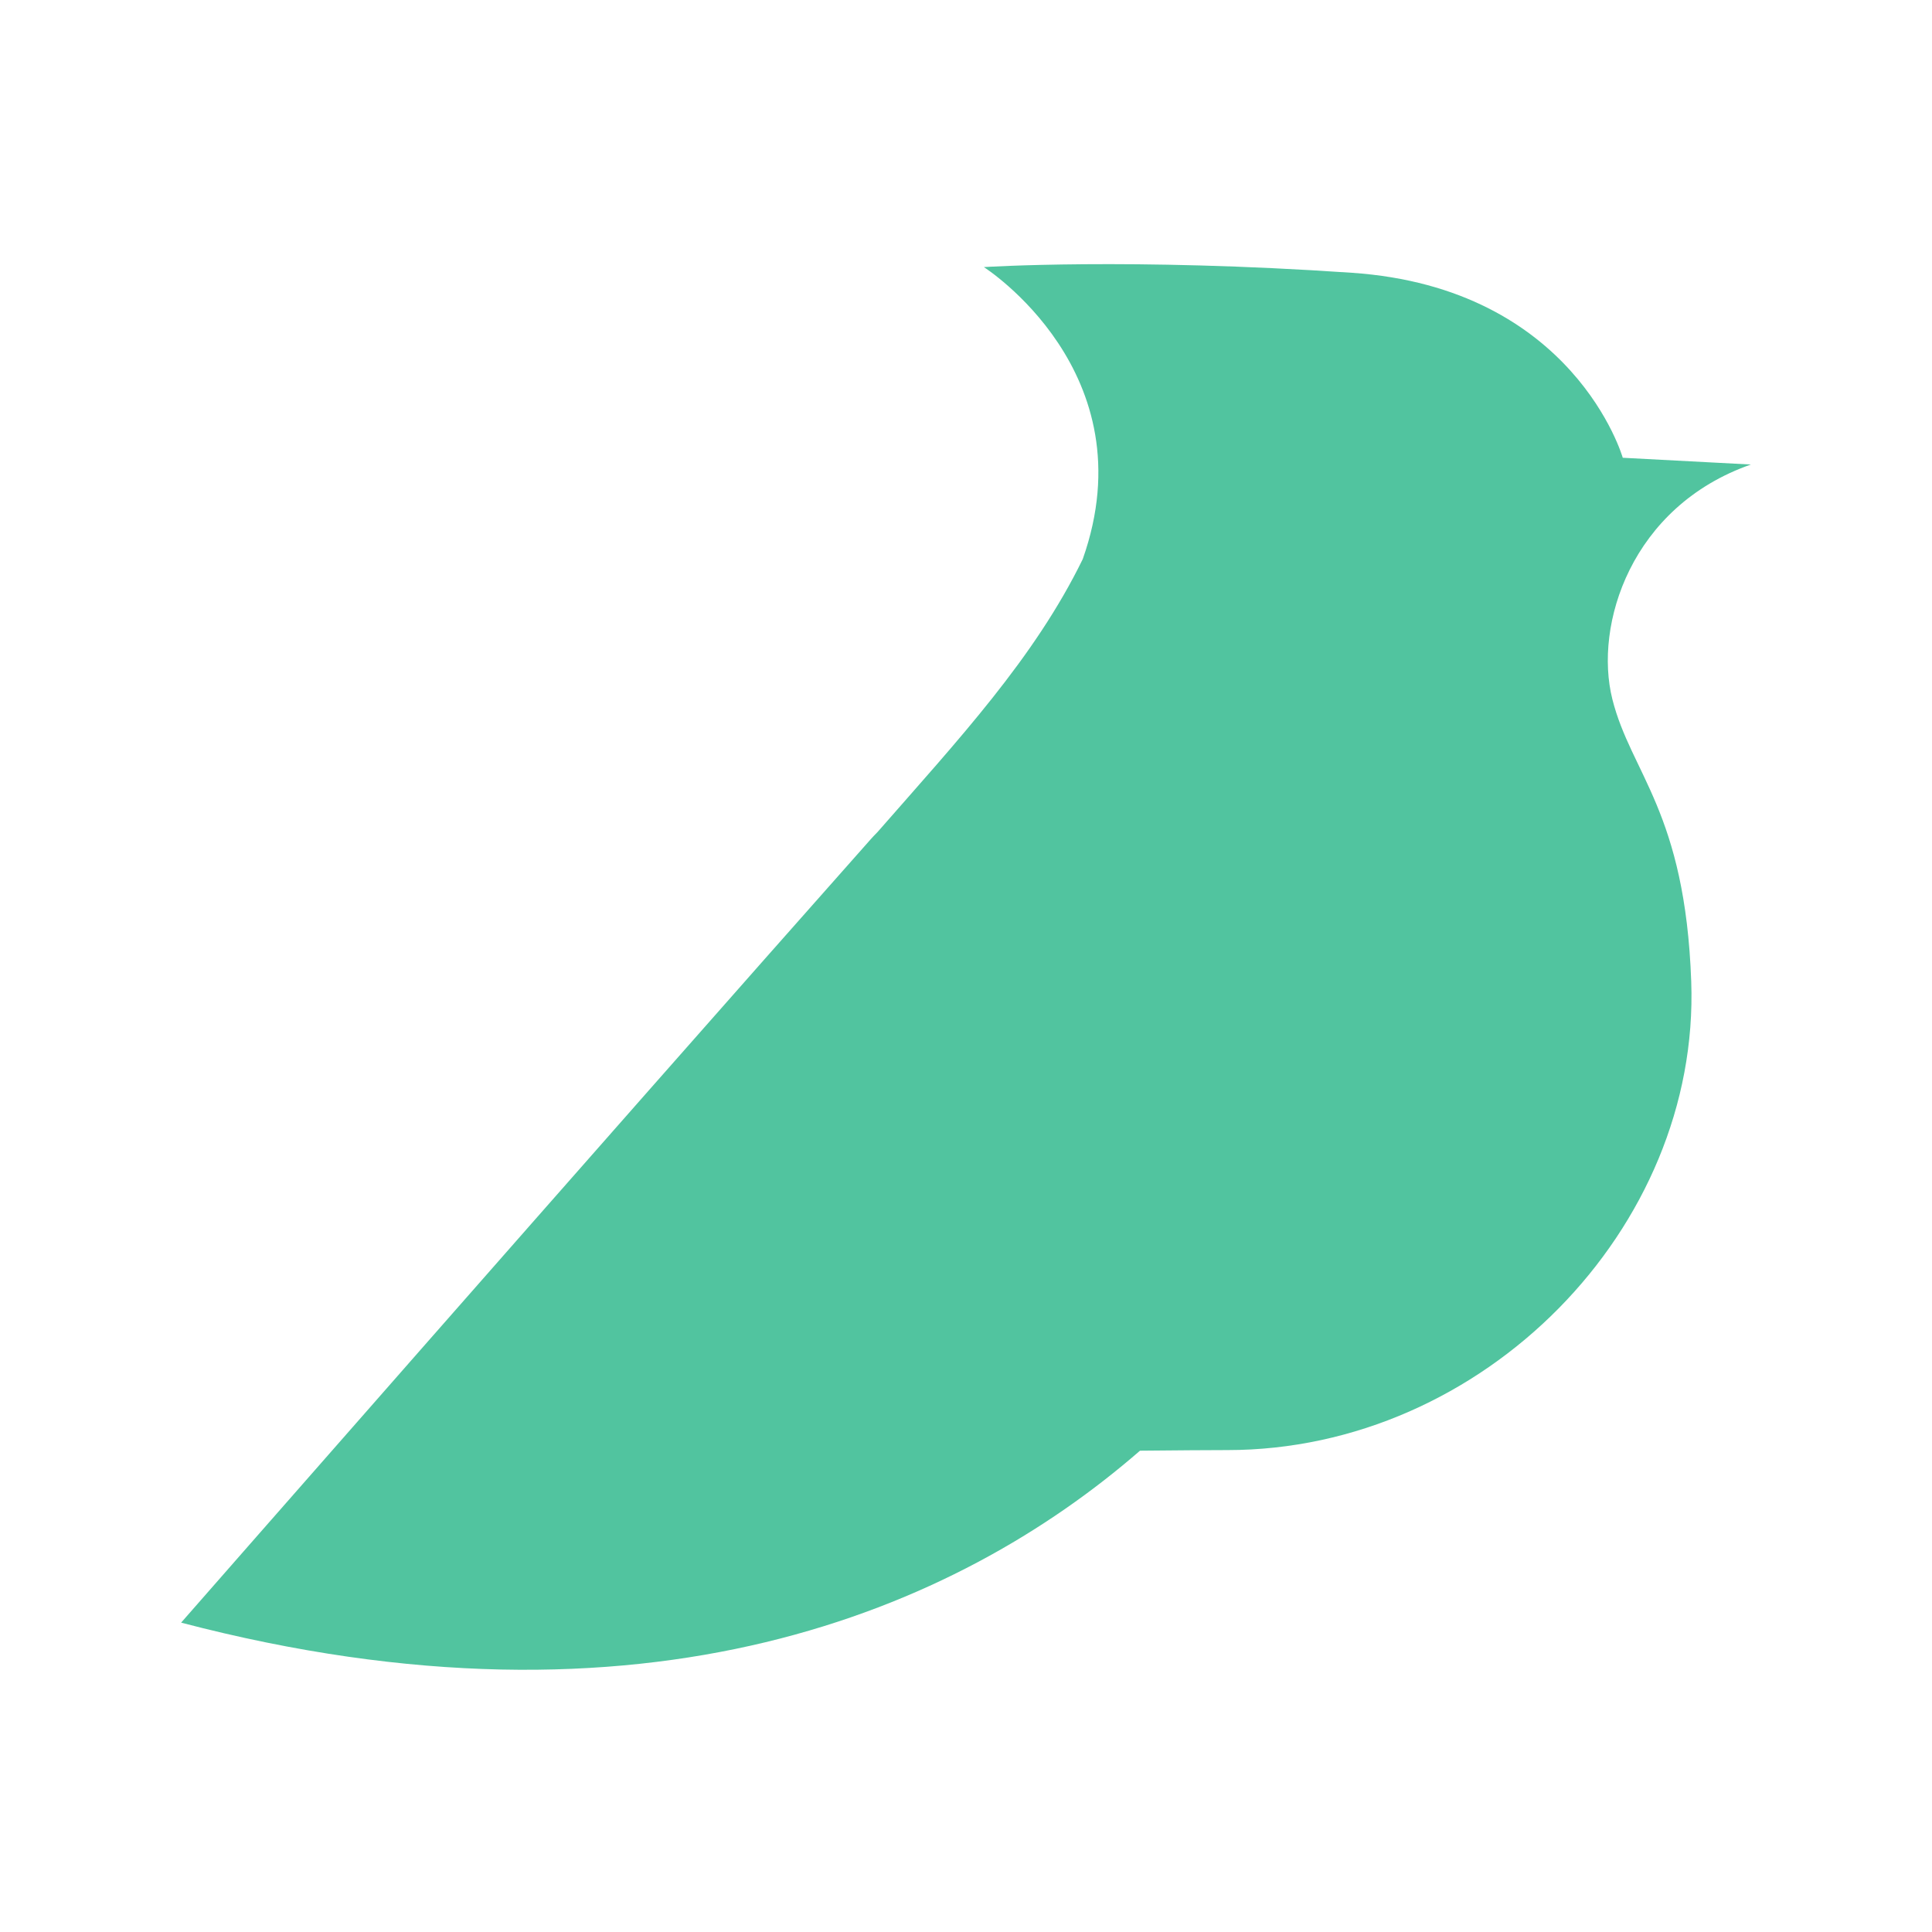 <svg width="16" height="16" viewBox="0 0 16 16" fill="none" xmlns="http://www.w3.org/2000/svg">
<path d="M13.353 5.791C13.198 5.175 13.508 4.194 14.5 3.847L13.439 3.791C13.439 3.791 13.037 2.384 11.195 2.259C9.353 2.133 8.148 2.212 8.148 2.212C8.148 2.212 9.514 3.081 8.967 4.63C8.567 5.45 7.939 6.123 7.267 6.891C7.247 6.911 7.228 6.931 7.213 6.948C4.991 9.453 1.5 13.438 1.5 13.438C5.342 14.444 7.917 13.339 9.441 12.014C9.761 12.011 10.002 12.009 10.164 12.009C12.286 12.009 14.08 10.172 14.006 8.128C13.956 6.723 13.508 6.406 13.353 5.791Z" fill="#51C49F"/>
</svg>
